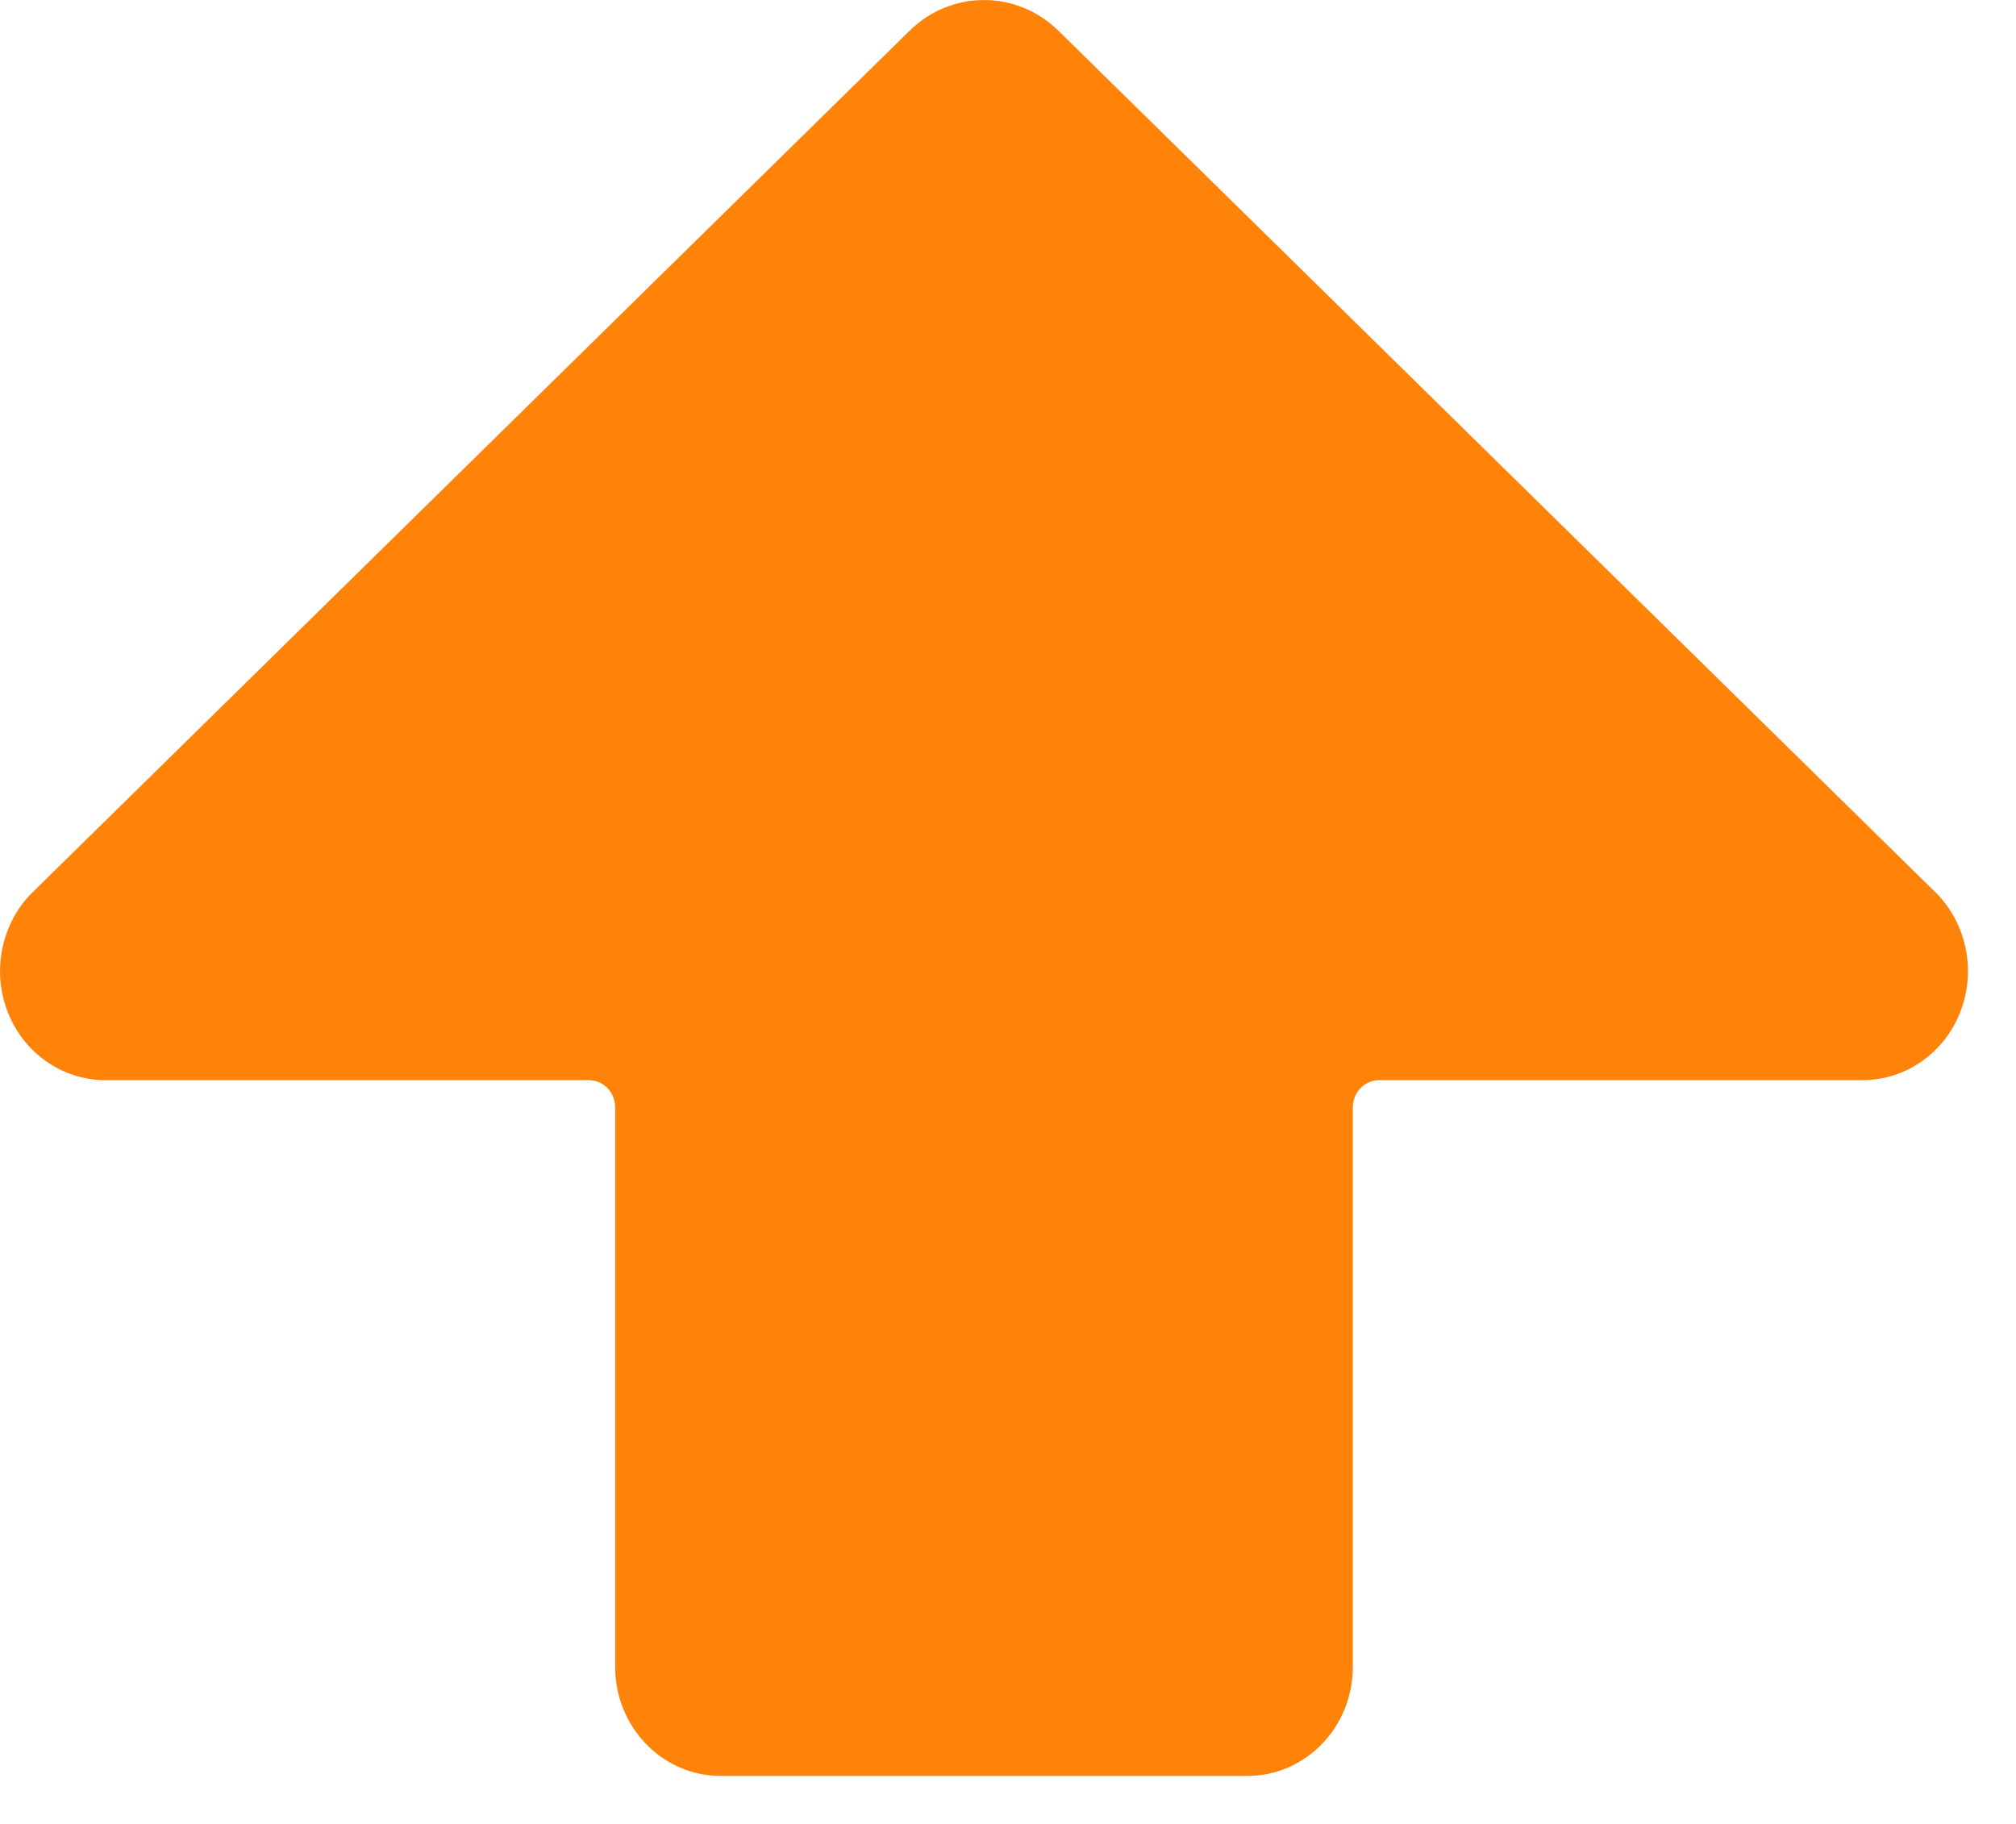 <?xml version="1.0" encoding="UTF-8"?>
<svg width="21px" height="19px" viewBox="0 0 21 19" version="1.1" xmlns="http://www.w3.org/2000/svg" xmlns:xlink="http://www.w3.org/1999/xlink">
    <!-- Generator: Sketch 52.5 (67469) - http://www.bohemiancoding.com/sketch -->
    <title>send</title>
    <desc>Created with Sketch.</desc>
    <g id="Page-1" stroke="none" stroke-width="1" fill="none" fill-rule="evenodd">
        <g id="send" fill="#FF8209">
            <path d="M20.179,9.313 L11.027,0.322 C10.592,-0.107 9.908,-0.107 9.473,0.322 L0.321,9.313 C0.008,9.638 -0.086,10.127 0.084,10.551 C0.253,10.975 0.654,11.252 1.098,11.252 L6.133,11.252 C6.206,11.252 6.276,11.282 6.328,11.335 C6.379,11.388 6.408,11.461 6.408,11.536 L6.408,17.364 C6.408,17.991 6.899,18.5 7.506,18.5 L12.994,18.5 C13.601,18.5 14.092,17.991 14.092,17.364 L14.092,11.536 C14.092,11.379 14.215,11.252 14.367,11.252 L19.402,11.252 C19.846,11.252 20.247,10.975 20.416,10.551 C20.586,10.127 20.492,9.638 20.179,9.313 Z" id="Path"></path>
        </g>
    </g>
</svg>